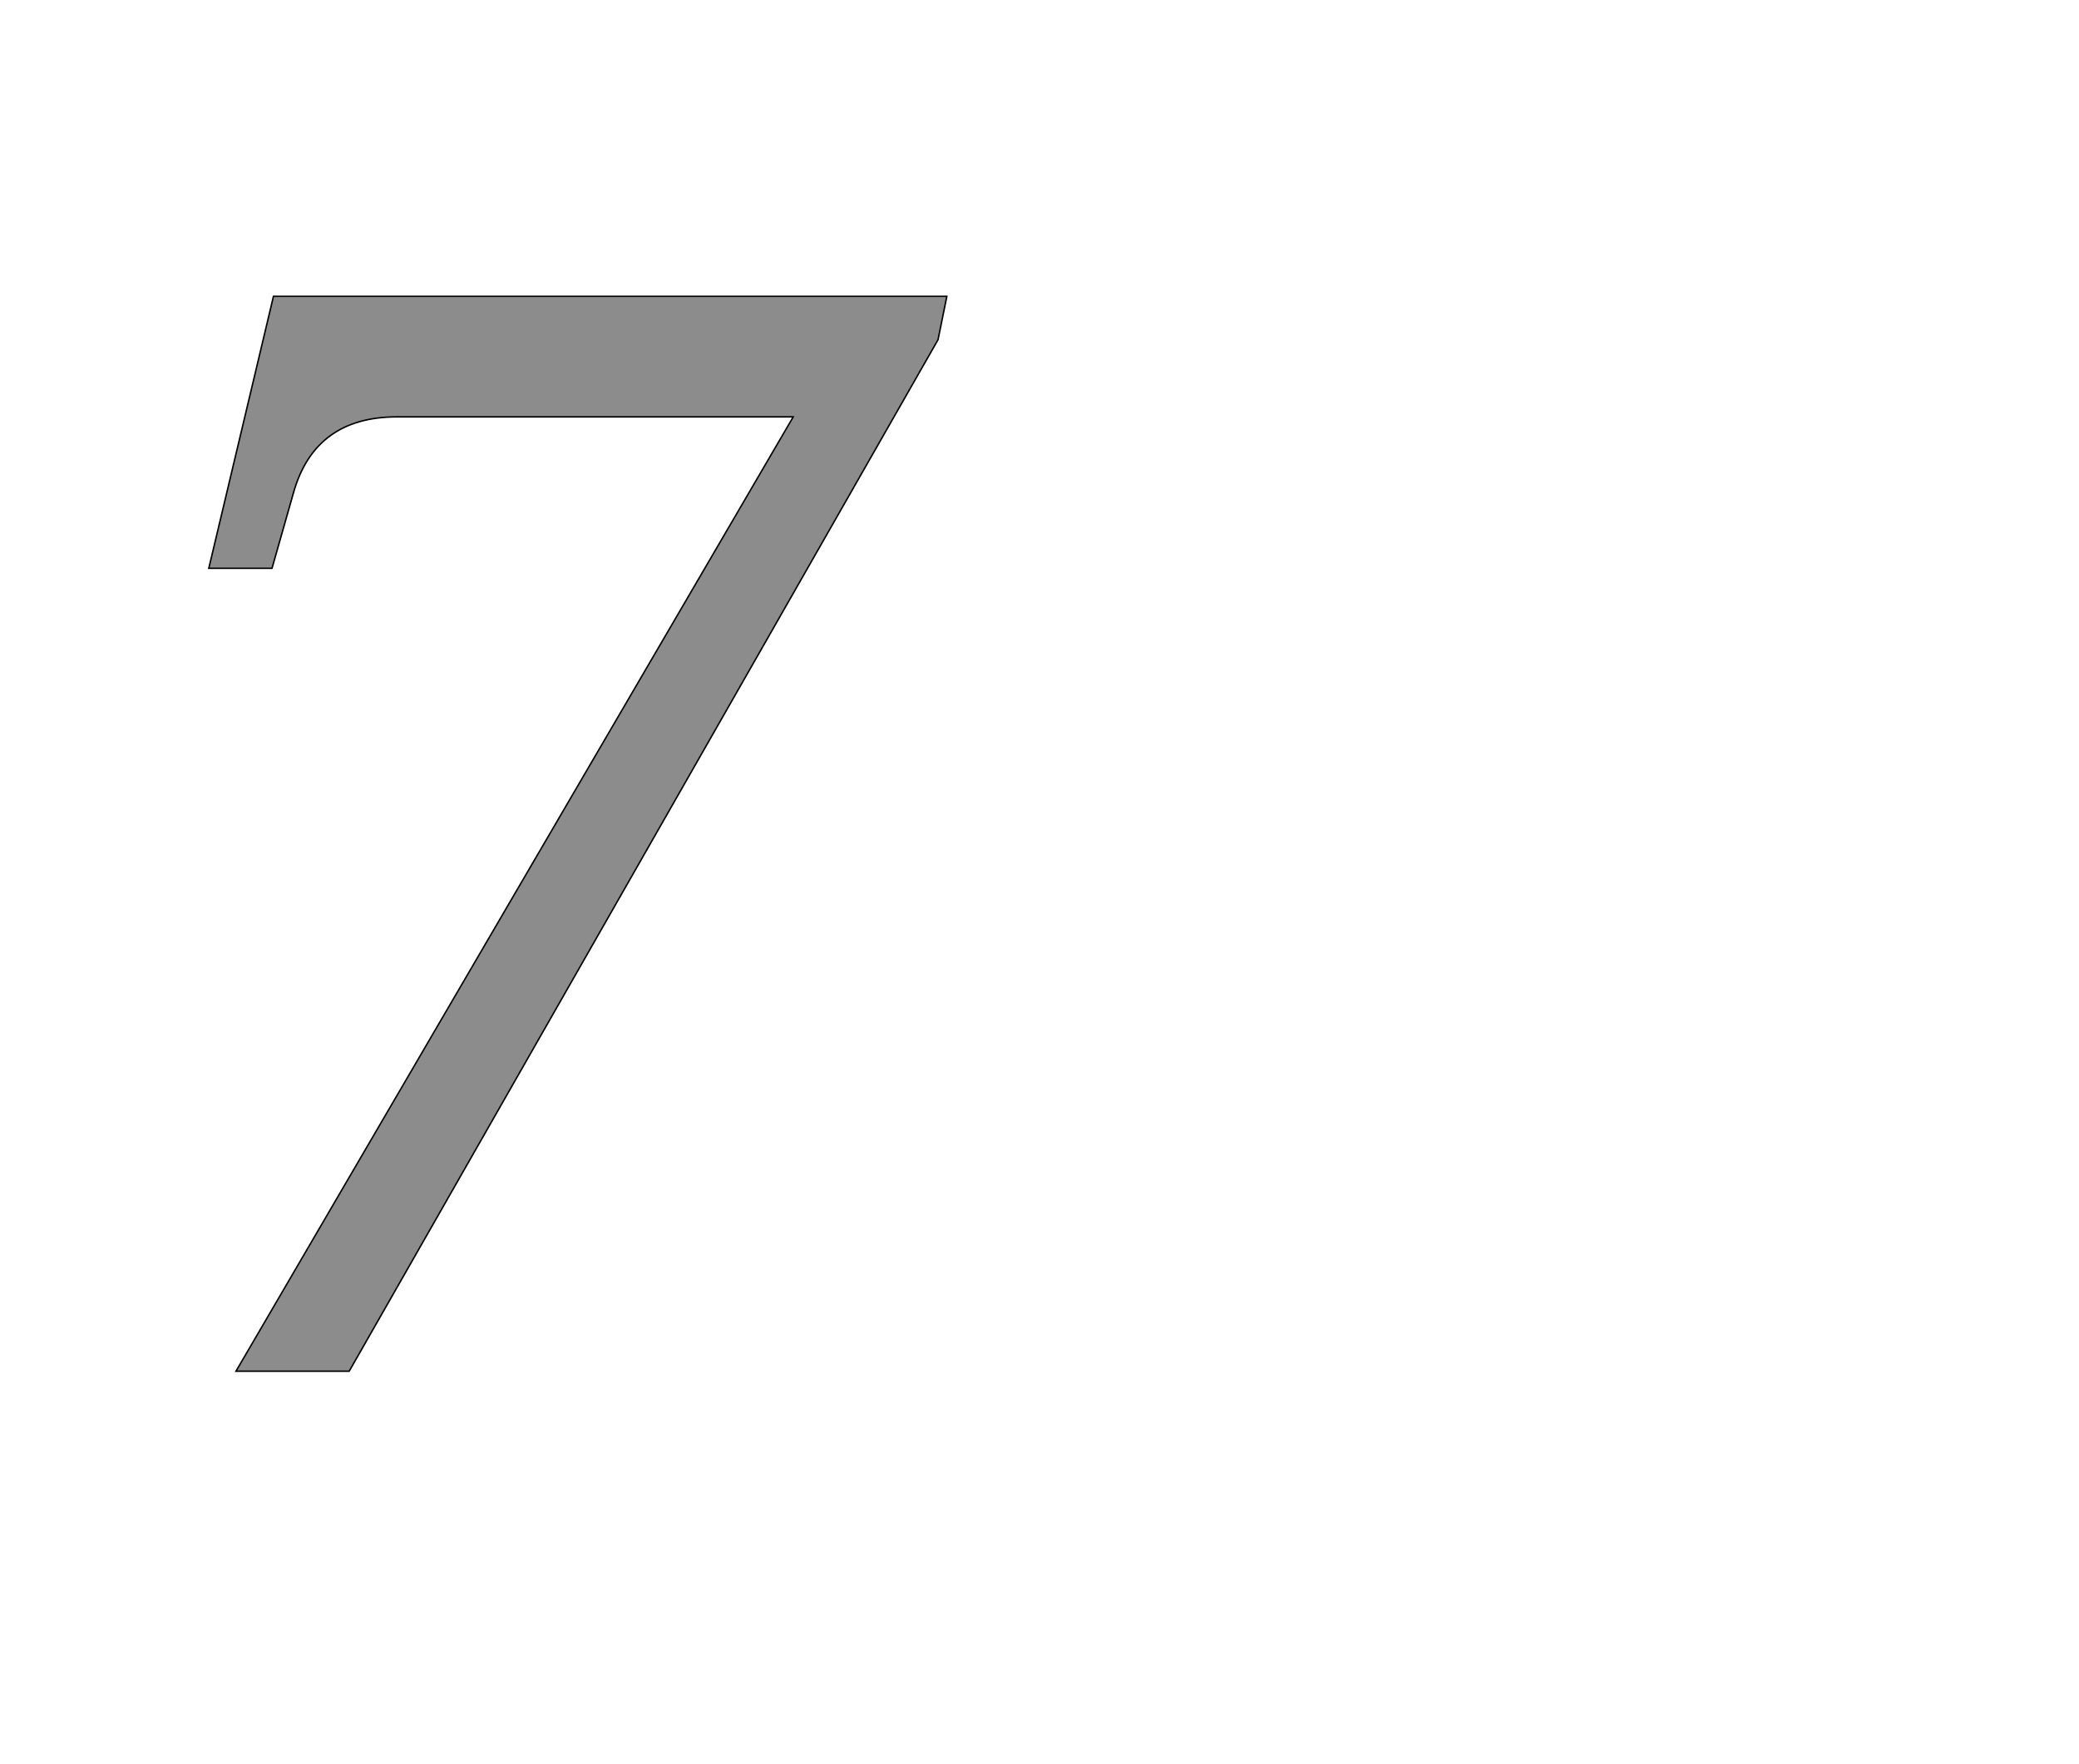 <!--
BEGIN METADATA

BBOX_X_MIN 184
BBOX_Y_MIN 0
BBOX_X_MAX 1188
BBOX_Y_MAX 1462
WIDTH 1004
HEIGHT 1462
H_BEARING_X 184
H_BEARING_Y 1462
H_ADVANCE 1145
V_BEARING_X -388
V_BEARING_Y 303
V_ADVANCE 2069
ORIGIN_X 0
ORIGIN_Y 0

END METADATA
-->

<svg width='2828px' height='2399px' xmlns='http://www.w3.org/2000/svg' version='1.1'>

 <!-- make sure glyph is visible within svg window -->
 <g fill-rule='nonzero'  transform='translate(100 1865)'>

  <!-- draw actual outline using lines and Bezier curves-->
  <path fill='black' stroke='black' fill-opacity='0.45'  stroke-width='2'  d='
 M 221,0
 L 979,-1298
 L 440,-1298
 Q 328,-1298 299,-1194
 L 270,-1092
 L 184,-1092
 L 272,-1462
 L 1188,-1462
 L 1176,-1403
 L 375,0
 L 221,0
 Z

  '/>
 </g>
</svg>
